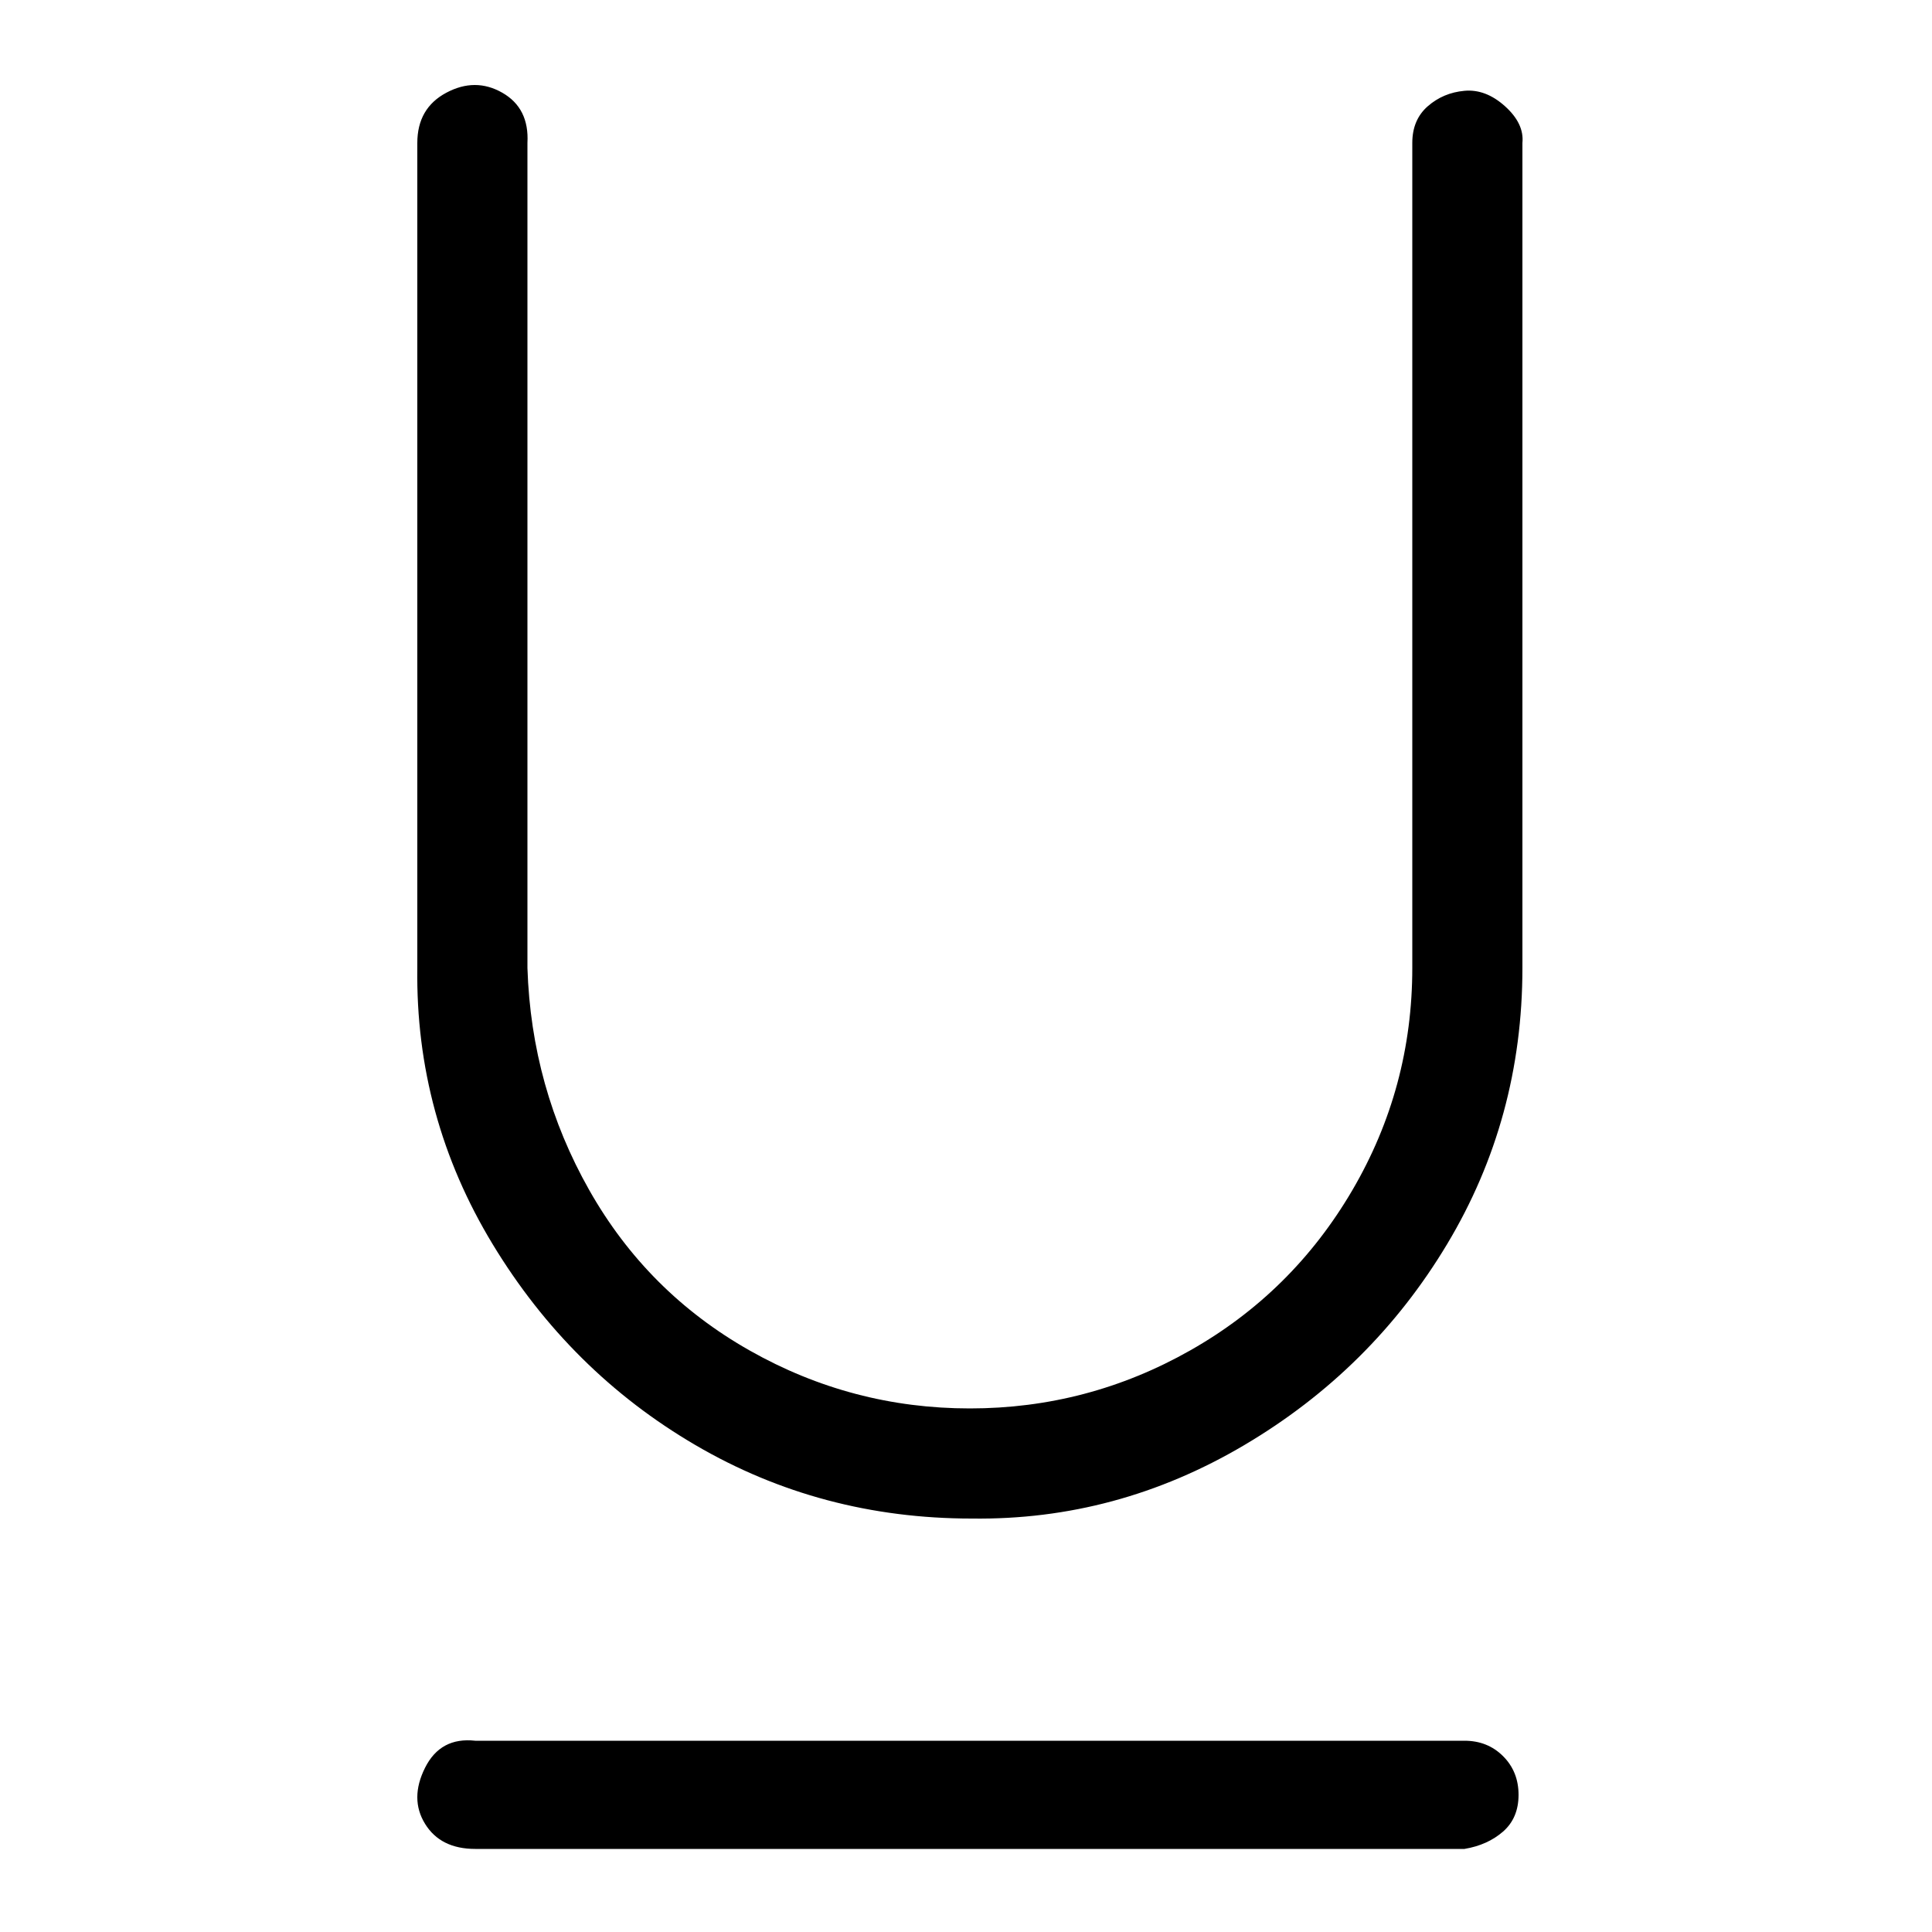 <svg xmlns="http://www.w3.org/2000/svg" viewBox="0 0 1000 1000"><path d="M758 957H246q-18 0-26-13t0-29 26-14h512q12 0 20 8t8 20-8 19-20 9zM503 786q-78 0-143-38T255 644t-39-143V74q0-18 15-26t29 0 13 26v427q2 62 32 115t83 83 114 30 114-30 84-83 31-115V74q0-12 8-19t19-8 21 8 9 19v427q0 78-39 143T644 748t-141 38z"/></svg>